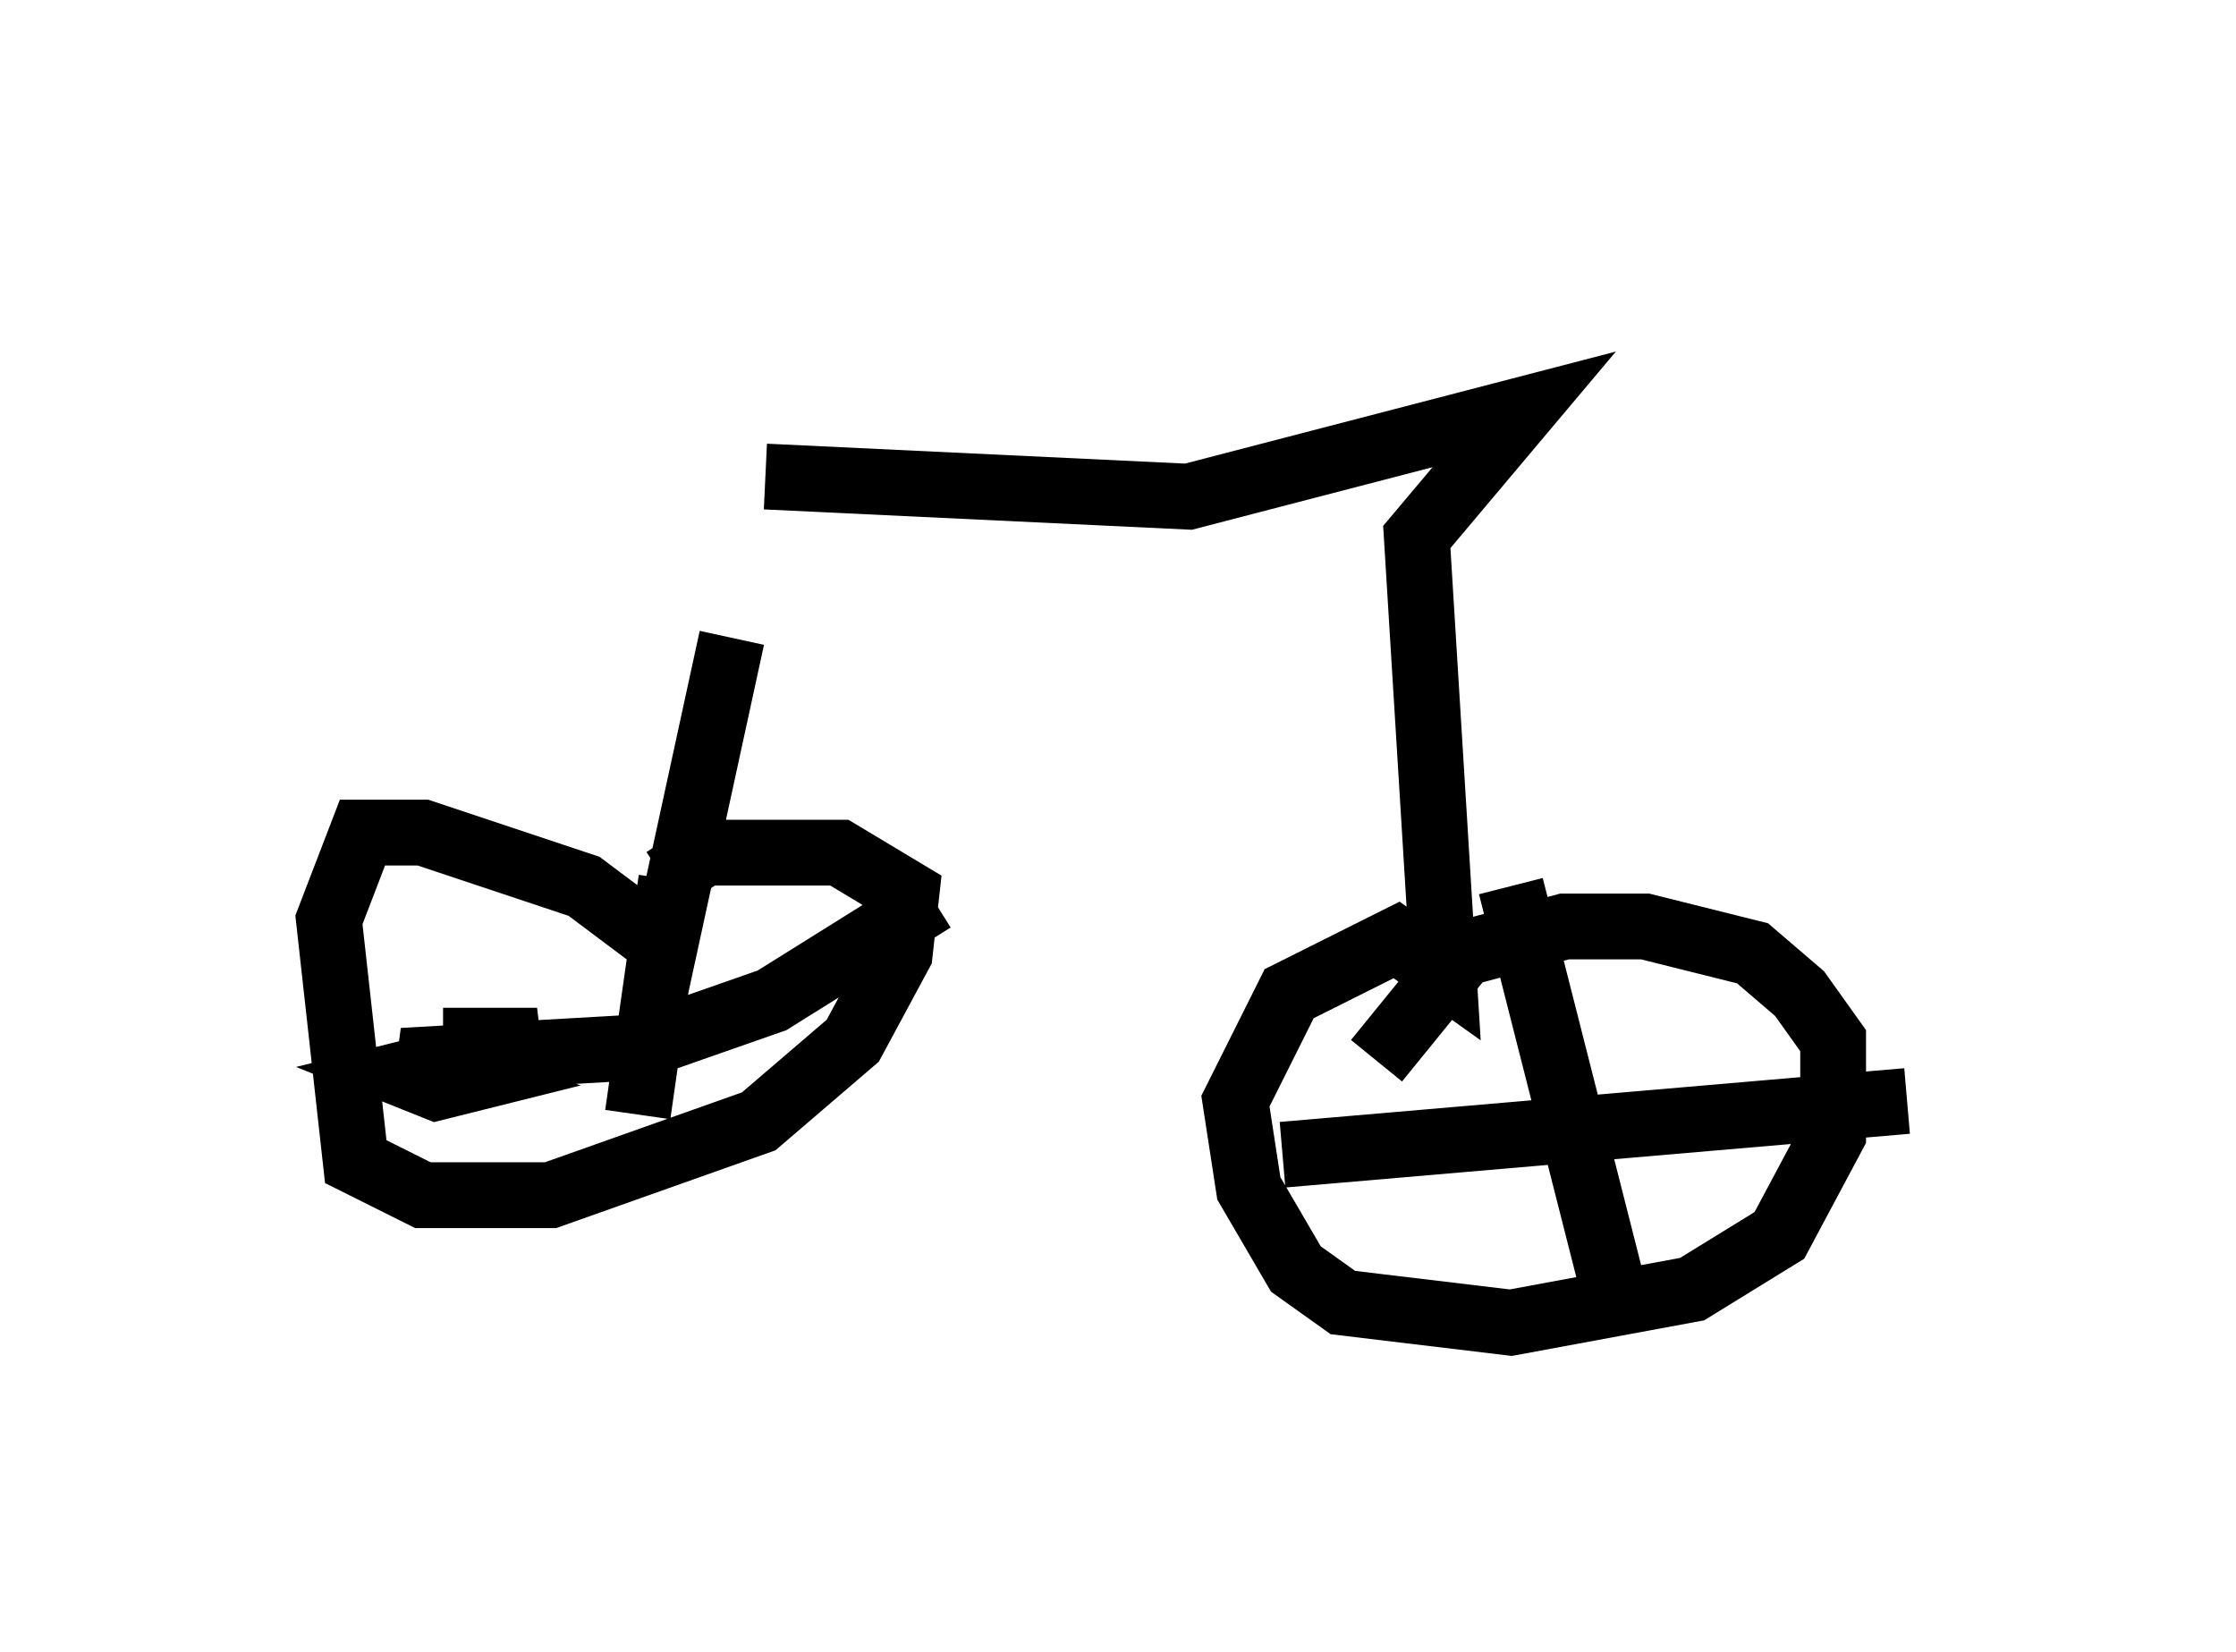 <?xml version="1.0" encoding="utf-8" ?>
<svg baseProfile="full" height="25.109" version="1.1" width="33.99" xmlns="http://www.w3.org/2000/svg" xmlns:ev="http://www.w3.org/2001/xml-events" xmlns:xlink="http://www.w3.org/1999/xlink"><defs /><rect fill="white" height="25.109" width="33.99" x="0" y="0" /><path d="M11.738, 5 m-0.613, 4.696 l-1.021, 4.696 -1.225, -0.919 l-2.45, -0.817 -0.919, 0.0 l-0.51, 1.327 0.408, 3.675 l1.021, 0.51 1.94, 0.0 l3.165, -1.123 1.429, -1.225 l0.715, -1.327 0.102, -0.919 l-1.021, -0.613 -2.042, 0.0 l-0.613, 0.408 m-3.369, 2.45 l1.429, 0.0 -2.042, 0.51 l0.51, 0.204 0.408, -0.102 l-0.919, -0.306 3.573, -0.204 l2.042, -0.715 2.45, -1.531 m-3.981, -0.306 l-0.51, 3.573 m1.94, -9.698 l6.431, 0.306 5.104, -1.327 l-1.633, 1.94 0.408, 6.635 l-0.715, -0.51 -1.633, 0.817 l-0.817, 1.633 0.204, 1.327 l0.715, 1.225 0.715, 0.51 l2.552, 0.306 2.756, -0.51 l1.327, -0.817 0.817, -1.531 l0.0, -1.429 -0.51, -0.715 l-0.715, -0.613 -1.633, -0.408 l-1.225, 0.0 -1.531, 0.408 l-1.327, 1.633 m2.042, -2.654 l1.531, 6.023 m-5.002, -1.94 l9.494, -0.817 " fill="none" stroke="black" stroke-width="1" /></svg>